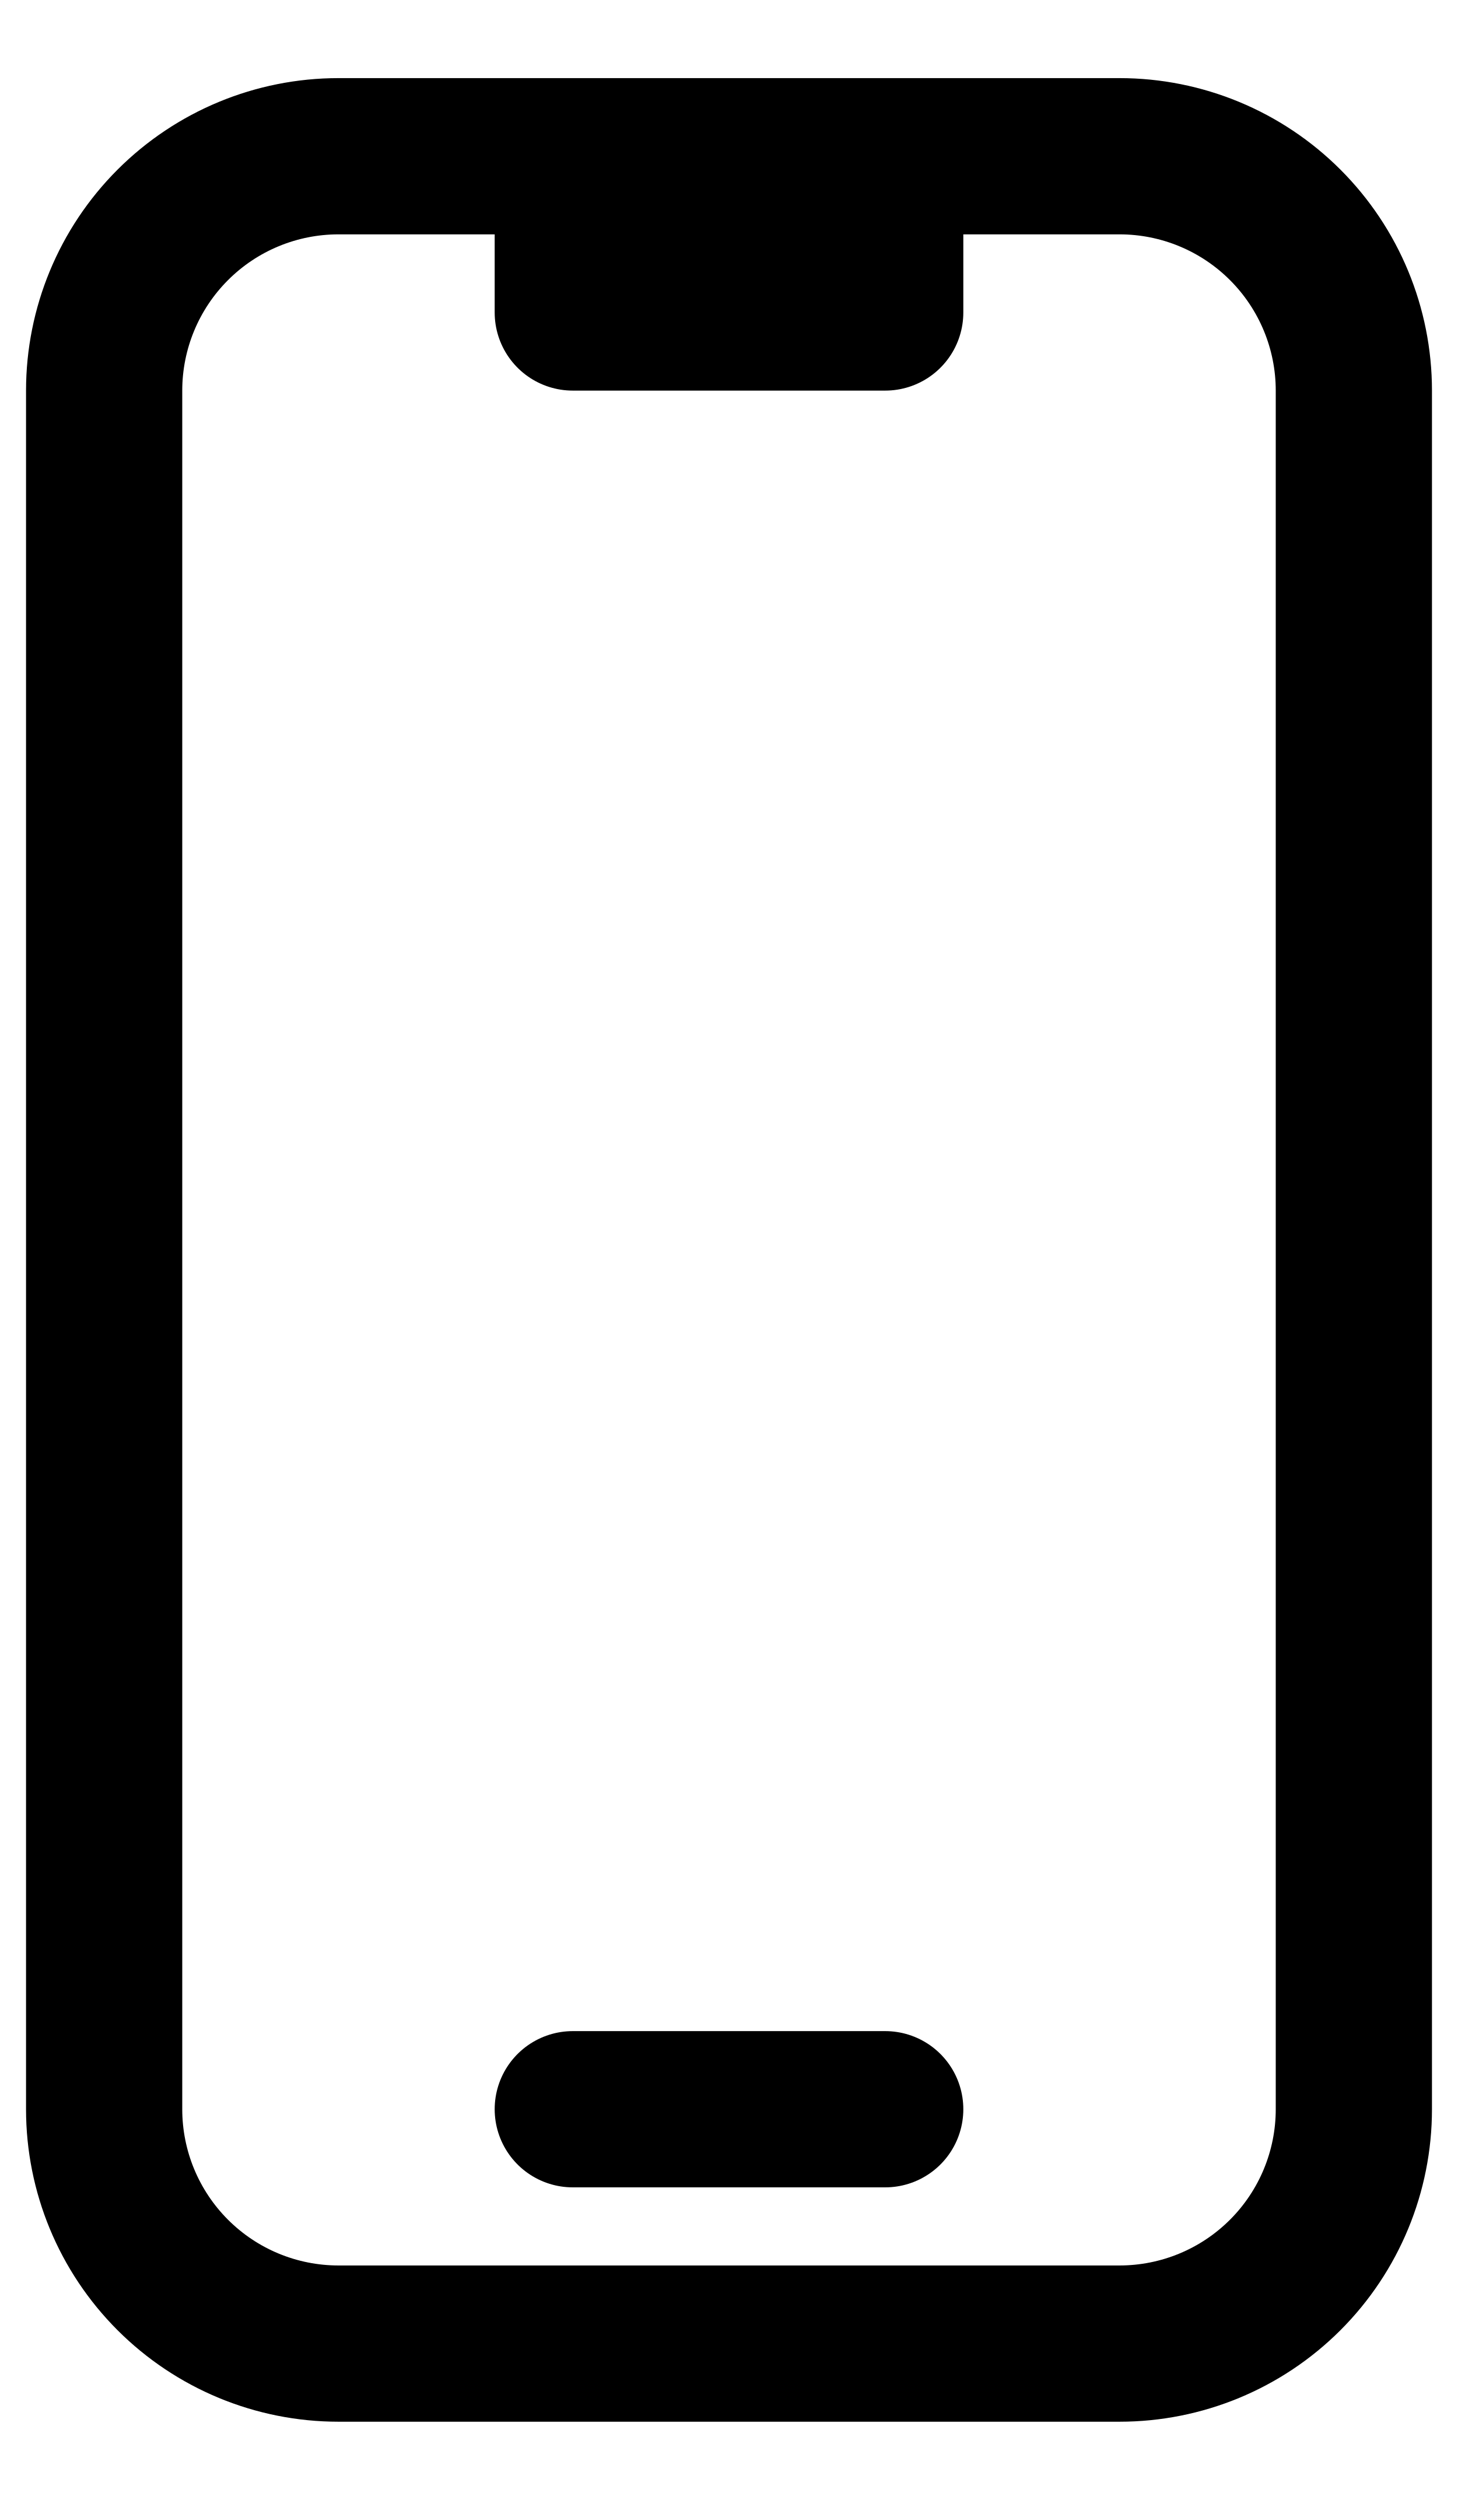 <svg width="14" height="24" viewBox="0 0 14 24" fill="none" xmlns="http://www.w3.org/2000/svg">
<path d="M5.5 1.5H3.25C2.653 1.5 2.081 1.737 1.659 2.159C1.237 2.581 1 3.153 1 3.75V20.25C1 20.847 1.237 21.419 1.659 21.841C2.081 22.263 2.653 22.5 3.25 22.5H10.75C11.347 22.5 11.919 22.263 12.341 21.841C12.763 21.419 13 20.847 13 20.25V3.75C13 3.153 12.763 2.581 12.341 2.159C11.919 1.737 11.347 1.5 10.75 1.5H8.5M5.5 1.5V3H8.5V1.5M5.5 1.5H8.5M5.5 20.25H8.5" stroke="black" stroke-width="1.5" stroke-linecap="round" stroke-linejoin="round"/>
</svg>
